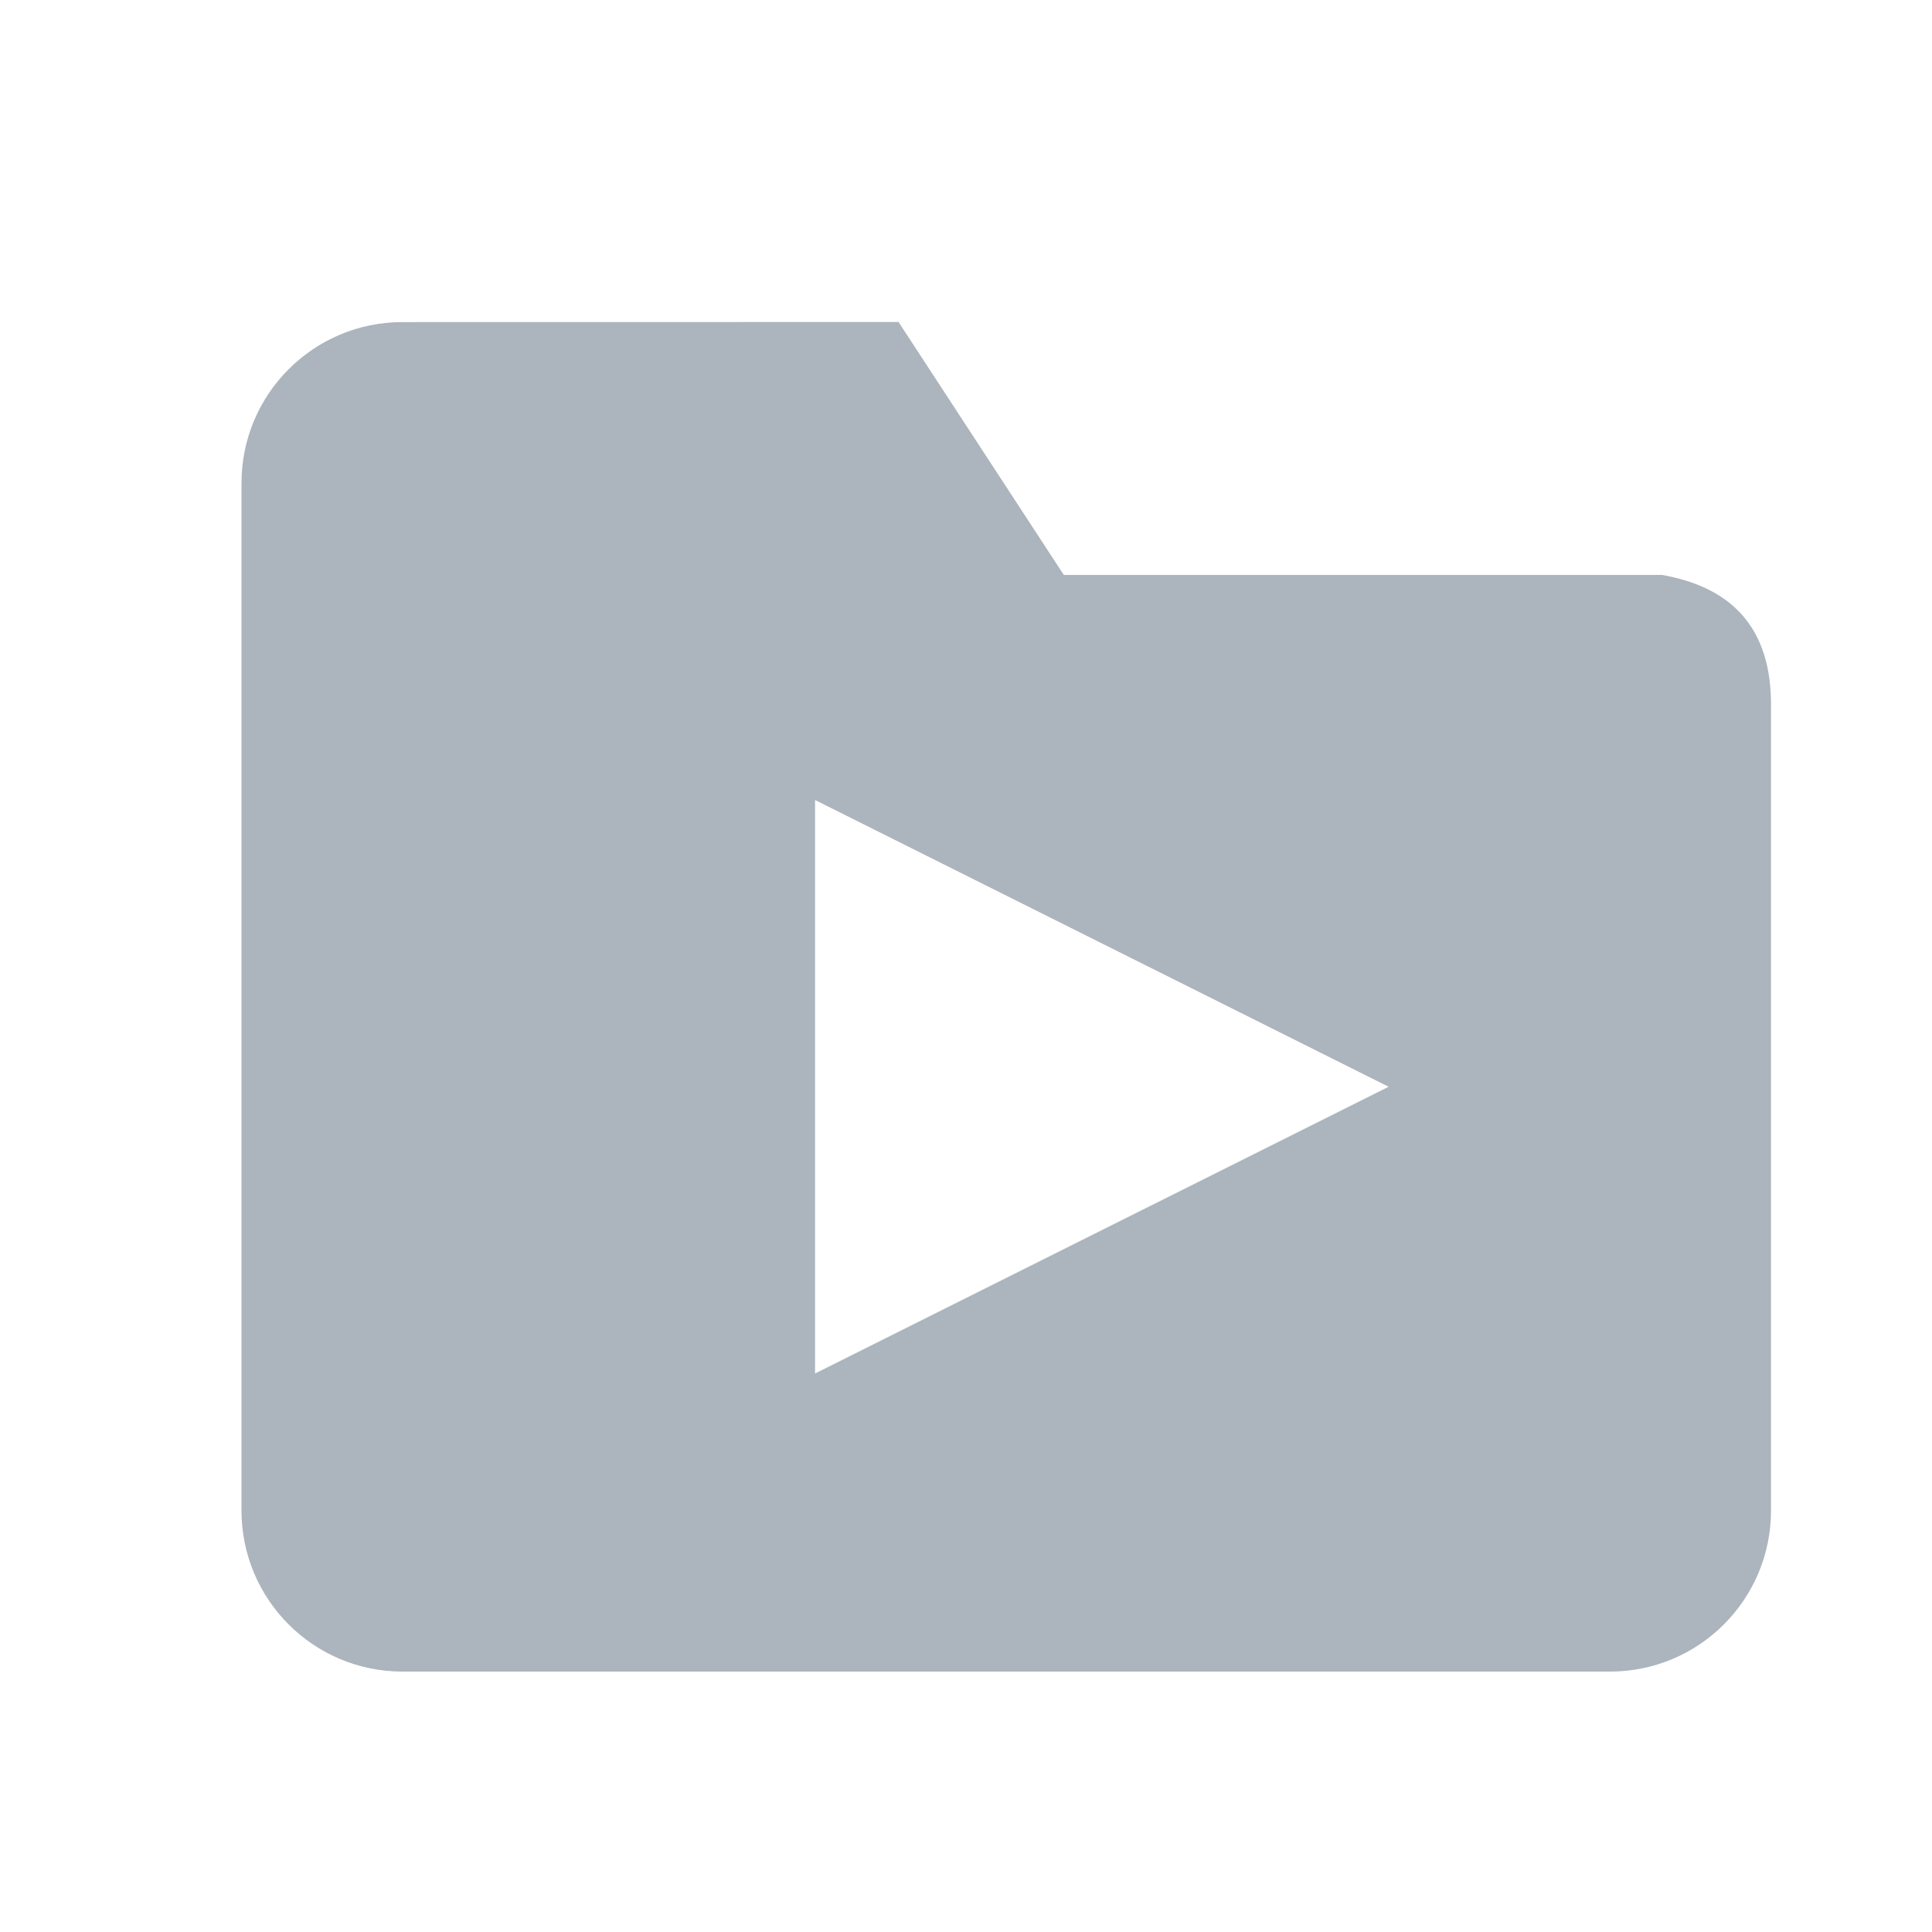 <?xml version="1.0" encoding="UTF-8"?>
<svg width="24px" height="24px" viewBox="0 0 24 24" version="1.1" xmlns="http://www.w3.org/2000/svg" xmlns:xlink="http://www.w3.org/1999/xlink">
    <!-- Generator: Sketch 60.1 (88133) - https://sketch.com -->
    <title>icon/grey/media library copy</title>
    <desc>Created with Sketch.</desc>
    <g id="icon/grey/media-library-copy" stroke="none" stroke-width="1" fill="none" fill-rule="evenodd">
        <path d="M11.162,4 L13.215,7.142 L20.645,7.142 C21.548,7.3 22,7.835 22,8.749 L22,8.766 L22,18.765 C22,19.87 21.105,20.765 20,20.765 L5,20.765 C3.895,20.765 3,19.87 3,18.765 L3,6.001 C3,4.896 3.895,4.001 5,4.001 L11.162,4 Z M10.125,9.938 L10.125,17.062 L17.25,13.5 L10.125,9.938 Z" id="Combined-Shape" fill="#ACB4BD"></path>
    </g>
</svg>